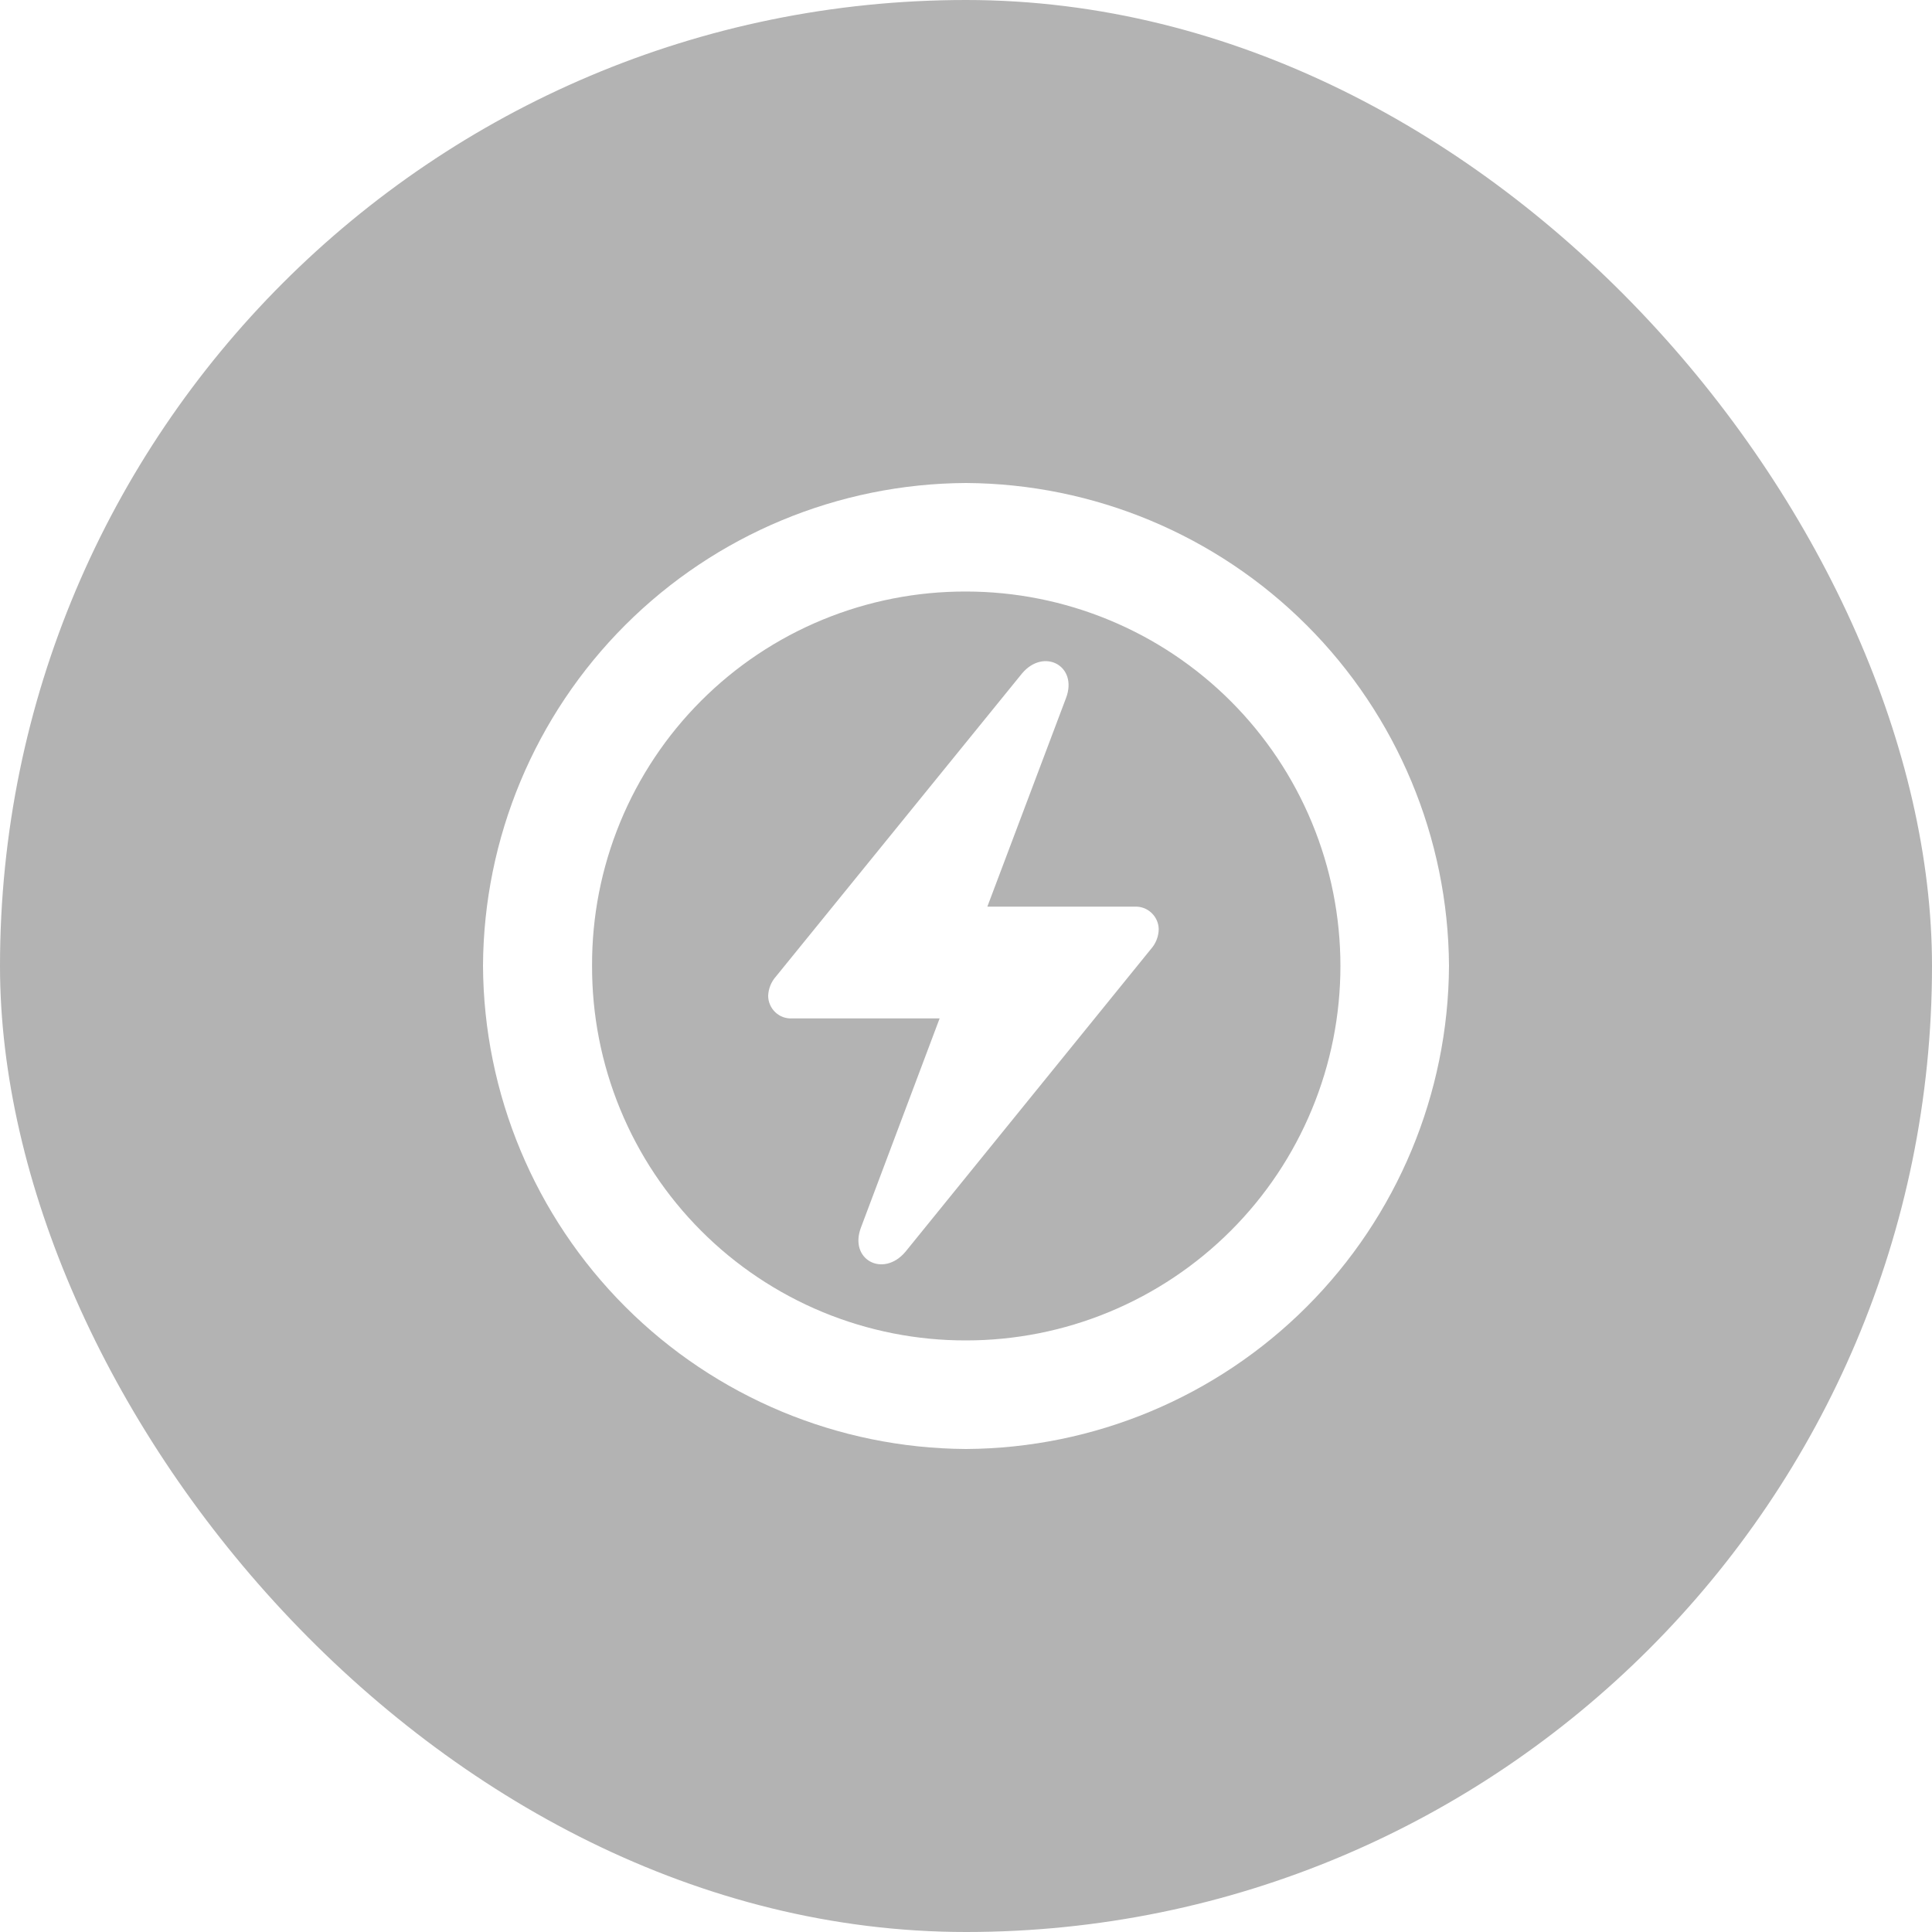<svg width="40" height="40" viewBox="0 0 40 40" fill="none" xmlns="http://www.w3.org/2000/svg">
<g filter="url(#filter0_b_4_2518)">
<rect width="40" height="40" rx="20" fill="black" fill-opacity="0.3"/>
</g>
<path d="M20 30C22.648 29.985 25.184 28.926 27.056 27.053C28.928 25.18 29.986 22.644 30 19.995C29.984 17.349 28.925 14.815 27.053 12.944C25.181 11.073 22.647 10.015 20 10C17.353 10.013 14.817 11.07 12.945 12.941C11.072 14.813 10.014 17.348 10 19.995C10.014 22.643 11.071 25.179 12.944 27.053C14.816 28.926 17.352 29.985 20 30ZM20 27.752C18.982 27.754 17.973 27.554 17.032 27.165C16.091 26.775 15.236 26.204 14.517 25.483C13.797 24.762 13.227 23.906 12.84 22.964C12.452 22.022 12.255 21.013 12.258 19.995C12.254 18.977 12.451 17.968 12.839 17.026C13.226 16.085 13.796 15.229 14.516 14.509C15.235 13.789 16.09 13.218 17.032 12.83C17.973 12.442 18.982 12.244 20 12.247C21.018 12.247 22.026 12.448 22.967 12.838C23.907 13.227 24.762 13.798 25.482 14.518C26.202 15.238 26.773 16.093 27.162 17.033C27.552 17.974 27.752 18.982 27.752 20C27.752 21.018 27.552 22.026 27.162 22.966C26.773 23.907 26.202 24.762 25.482 25.481C24.762 26.201 23.907 26.772 22.967 27.162C22.026 27.552 21.018 27.752 20 27.752ZM15.904 20.617C15.904 20.68 15.917 20.744 15.943 20.802C15.968 20.861 16.006 20.914 16.052 20.958C16.099 21.002 16.154 21.036 16.214 21.058C16.274 21.079 16.338 21.089 16.402 21.085H19.454L17.827 25.41C17.569 26.079 18.285 26.462 18.746 25.917L23.827 19.651C23.929 19.537 23.987 19.392 23.99 19.239C23.989 19.176 23.976 19.113 23.95 19.055C23.924 18.996 23.887 18.944 23.84 18.9C23.794 18.856 23.739 18.822 23.68 18.8C23.62 18.778 23.556 18.768 23.493 18.771H20.442L22.069 14.457C22.327 13.787 21.612 13.405 21.16 13.943L16.067 20.215C15.967 20.326 15.91 20.468 15.904 20.617Z" fill="white"/>
<defs>
<filter id="filter0_b_4_2518" x="-20" y="-20" width="80" height="80" filterUnits="userSpaceOnUse" color-interpolation-filters="sRGB">
<feFlood flood-opacity="0" result="BackgroundImageFix"/>
<feGaussianBlur in="BackgroundImage" stdDeviation="10"/>
<feComposite in2="SourceAlpha" operator="in" result="effect1_backgroundBlur_4_2518"/>
<feBlend mode="normal" in="SourceGraphic" in2="effect1_backgroundBlur_4_2518" result="shape"/>
</filter>
</defs>
</svg>
